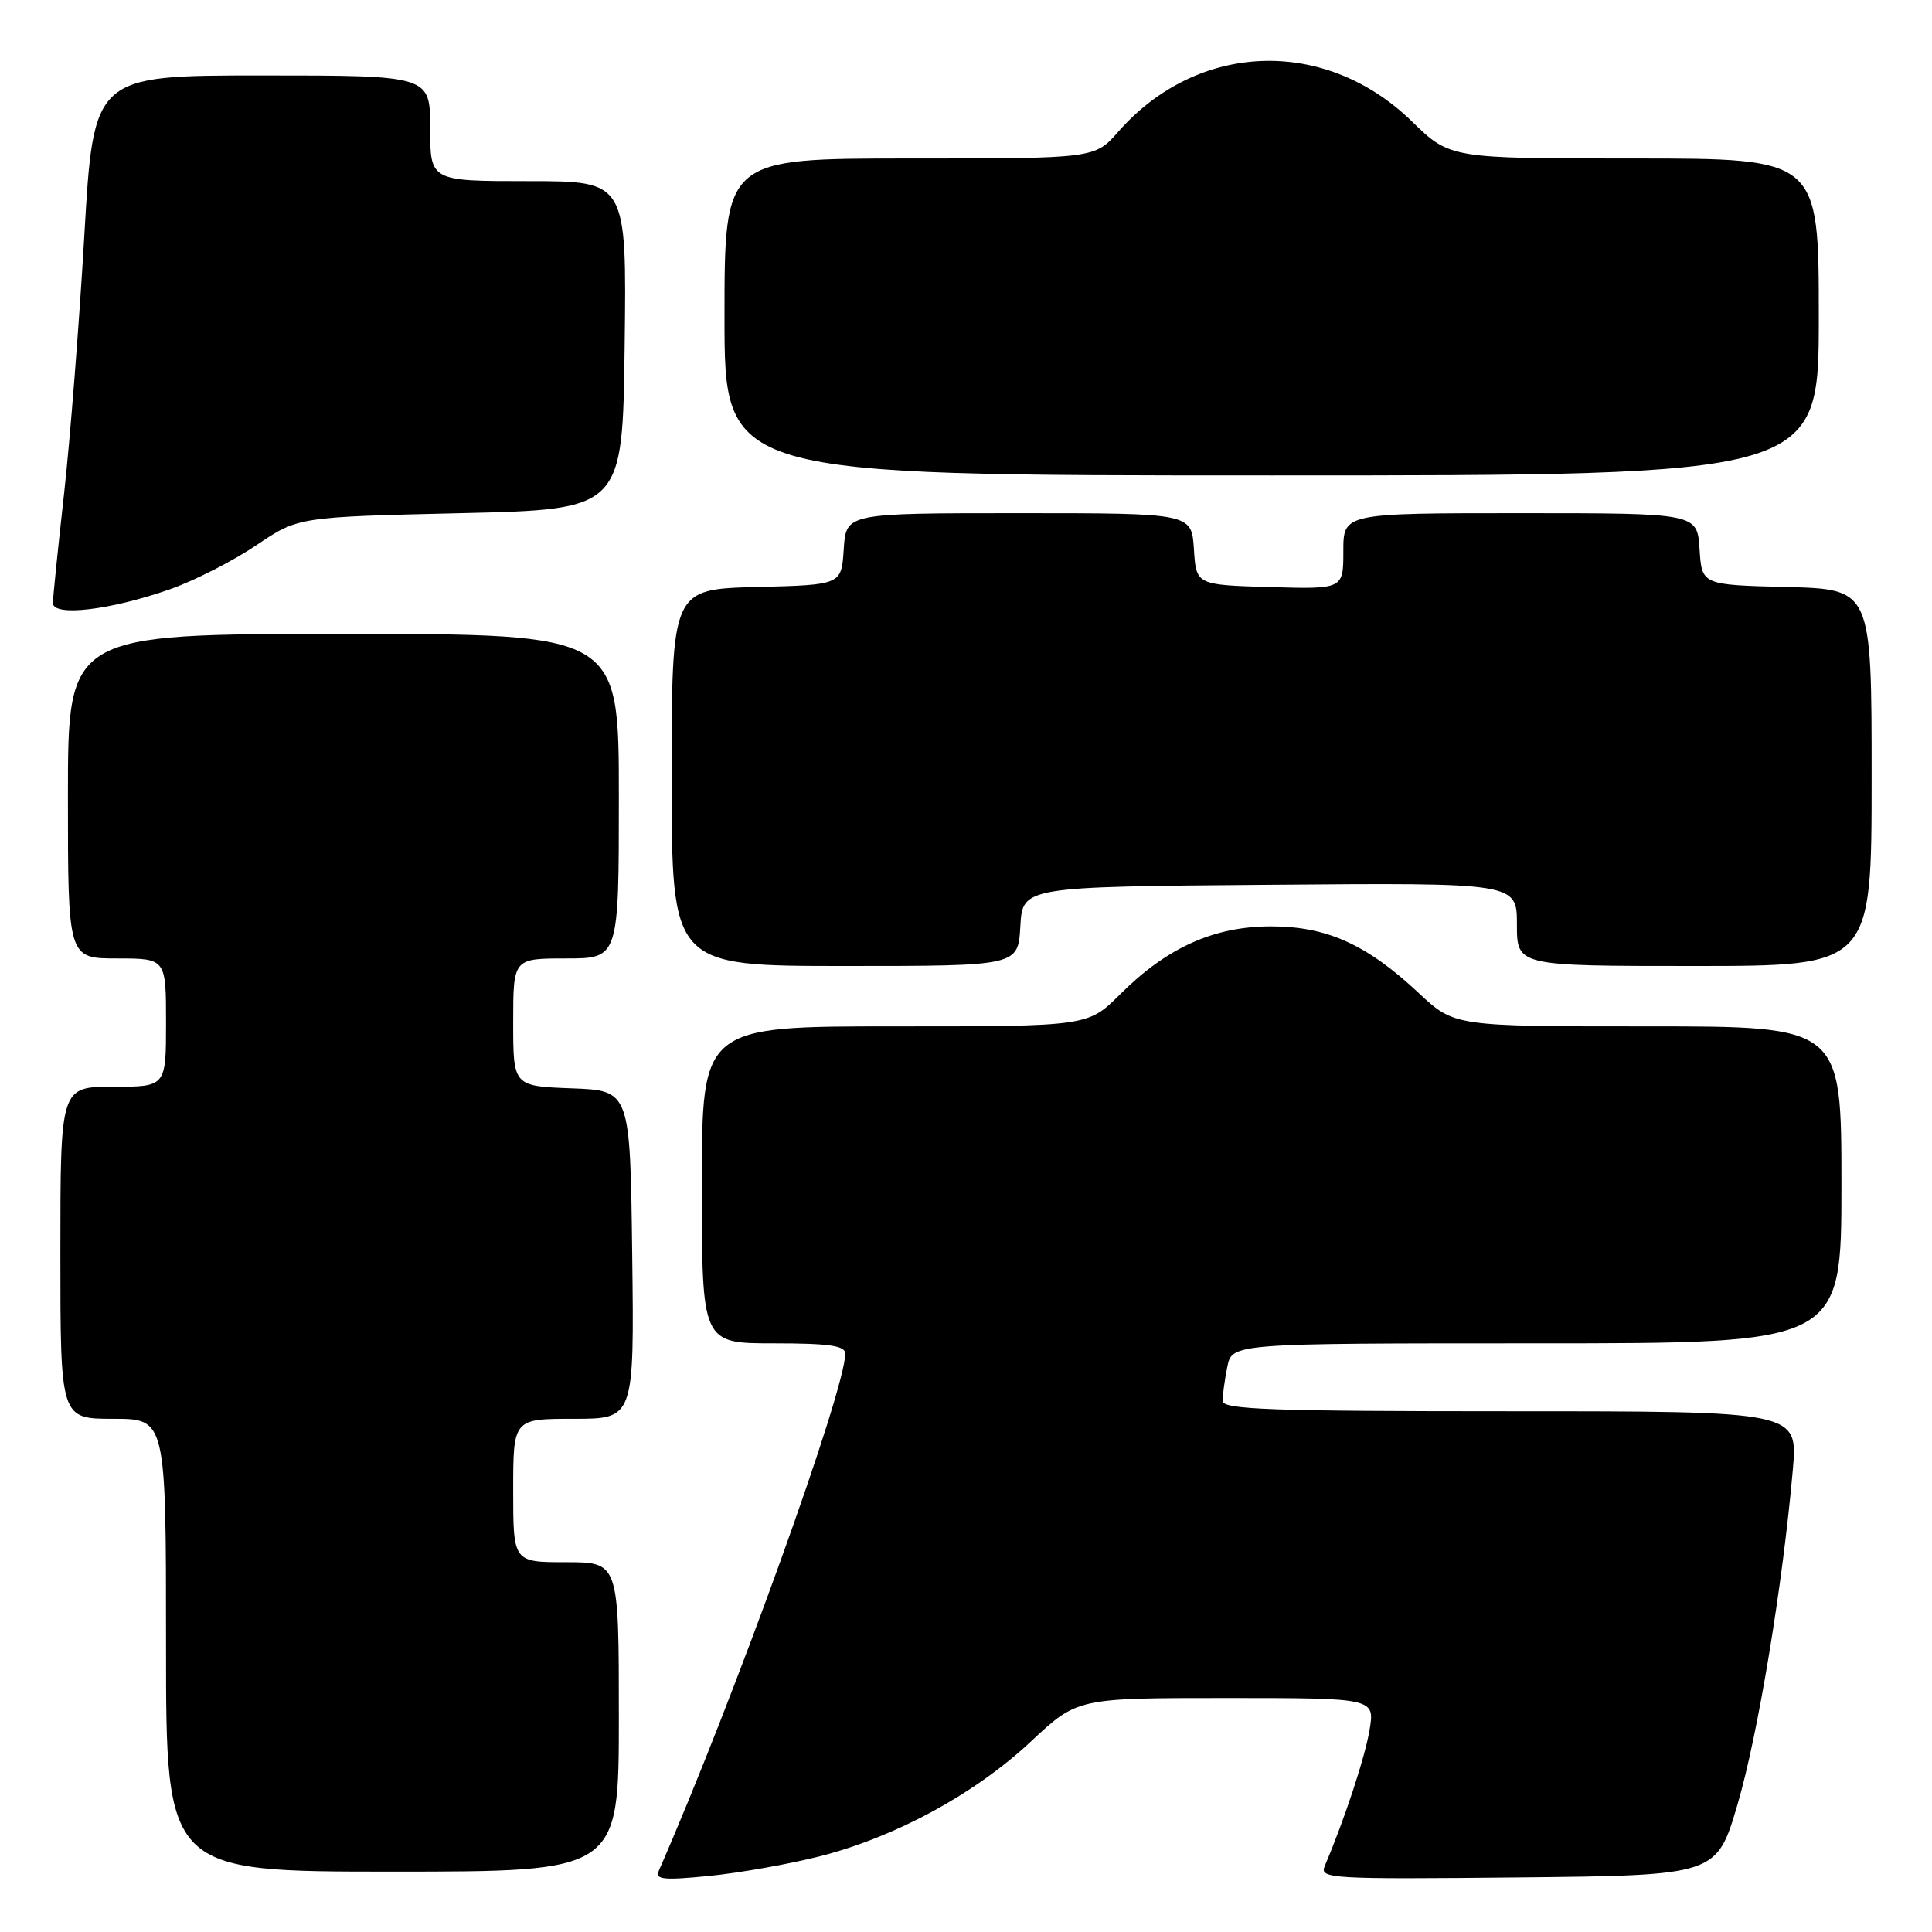 <?xml version="1.0" encoding="UTF-8" standalone="no"?>
<!DOCTYPE svg PUBLIC "-//W3C//DTD SVG 1.1//EN" "http://www.w3.org/Graphics/SVG/1.1/DTD/svg11.dtd" >
<svg xmlns="http://www.w3.org/2000/svg" xmlns:xlink="http://www.w3.org/1999/xlink" version="1.1" viewBox="0 0 256 256">
 <g >
 <path fill="currentColor"
d=" M 108.68 245.96 C 118.74 243.38 129.18 237.70 136.60 230.76 C 142.75 225.00 142.75 225.00 162.47 225.00 C 182.18 225.00 182.18 225.00 181.47 229.25 C 180.86 232.89 178.15 241.11 175.53 247.27 C 174.82 248.93 176.26 249.02 201.12 248.77 C 227.47 248.50 227.47 248.50 230.24 239.07 C 232.95 229.83 236.21 210.10 237.56 194.75 C 238.23 187.00 238.23 187.00 200.12 187.00 C 168.44 187.00 162.00 186.77 162.00 185.63 C 162.00 184.87 162.28 182.84 162.62 181.13 C 163.25 178.00 163.25 178.00 203.62 178.00 C 244.00 178.00 244.00 178.00 244.00 157.00 C 244.00 136.00 244.00 136.00 218.35 136.00 C 192.71 136.00 192.71 136.00 188.00 131.59 C 181.08 125.12 175.82 122.75 168.40 122.75 C 160.86 122.75 154.61 125.57 148.42 131.75 C 144.16 136.00 144.16 136.00 118.58 136.00 C 93.00 136.00 93.00 136.00 93.00 157.00 C 93.00 178.00 93.00 178.00 102.50 178.00 C 109.86 178.00 112.00 178.31 112.00 179.36 C 112.00 184.25 97.30 225.02 87.29 247.90 C 86.78 249.05 87.92 249.17 93.96 248.57 C 97.97 248.18 104.59 247.00 108.68 245.96 Z  M 82.00 227.50 C 82.00 207.00 82.00 207.00 75.00 207.00 C 68.00 207.00 68.00 207.00 68.00 197.50 C 68.00 188.00 68.00 188.00 76.02 188.00 C 84.04 188.00 84.04 188.00 83.77 166.25 C 83.50 144.50 83.50 144.50 75.75 144.21 C 68.00 143.92 68.00 143.92 68.00 135.46 C 68.00 127.00 68.00 127.00 75.00 127.00 C 82.00 127.00 82.00 127.00 82.00 105.50 C 82.00 84.00 82.00 84.00 45.50 84.00 C 9.00 84.00 9.00 84.00 9.00 105.50 C 9.00 127.00 9.00 127.00 15.50 127.00 C 22.00 127.00 22.00 127.00 22.00 135.50 C 22.00 144.00 22.00 144.00 15.00 144.00 C 8.00 144.00 8.00 144.00 8.00 166.00 C 8.00 188.00 8.00 188.00 15.00 188.00 C 22.00 188.00 22.00 188.00 22.00 218.00 C 22.00 248.00 22.00 248.00 52.00 248.00 C 82.00 248.00 82.00 248.00 82.00 227.50 Z  M 135.20 122.75 C 135.50 117.50 135.50 117.50 168.25 117.24 C 201.00 116.97 201.00 116.97 201.00 122.49 C 201.00 128.00 201.00 128.00 224.50 128.00 C 248.00 128.00 248.00 128.00 248.00 103.03 C 248.00 78.07 248.00 78.07 236.75 77.78 C 225.50 77.50 225.50 77.50 225.20 72.75 C 224.89 68.00 224.89 68.00 201.45 68.00 C 178.00 68.00 178.00 68.00 178.00 73.04 C 178.00 78.07 178.00 78.07 168.25 77.79 C 158.50 77.50 158.50 77.50 158.20 72.75 C 157.89 68.00 157.89 68.00 135.00 68.00 C 112.11 68.00 112.11 68.00 111.80 72.75 C 111.50 77.50 111.50 77.50 100.25 77.78 C 89.00 78.07 89.00 78.07 89.00 103.03 C 89.00 128.00 89.00 128.00 111.95 128.00 C 134.90 128.00 134.90 128.00 135.20 122.75 Z  M 22.55 78.07 C 25.78 76.93 30.91 74.31 33.96 72.25 C 39.50 68.50 39.50 68.50 61.00 68.00 C 82.50 67.50 82.50 67.50 82.77 45.75 C 83.04 24.00 83.04 24.00 70.02 24.00 C 57.00 24.00 57.00 24.00 57.00 17.00 C 57.00 10.00 57.00 10.00 34.70 10.00 C 12.40 10.00 12.40 10.00 11.17 31.25 C 10.49 42.94 9.28 58.35 8.48 65.50 C 7.68 72.65 7.02 79.13 7.01 79.89 C 7.00 81.75 14.60 80.86 22.55 78.07 Z  M 241.00 42.00 C 241.00 21.00 241.00 21.00 216.57 21.00 C 192.13 21.00 192.13 21.00 187.09 16.09 C 175.59 4.88 158.69 5.48 148.17 17.46 C 145.06 21.00 145.06 21.00 120.53 21.00 C 96.00 21.00 96.00 21.00 96.00 42.00 C 96.00 63.00 96.00 63.00 168.50 63.00 C 241.00 63.00 241.00 63.00 241.00 42.00 Z "/>
</g>
</svg>